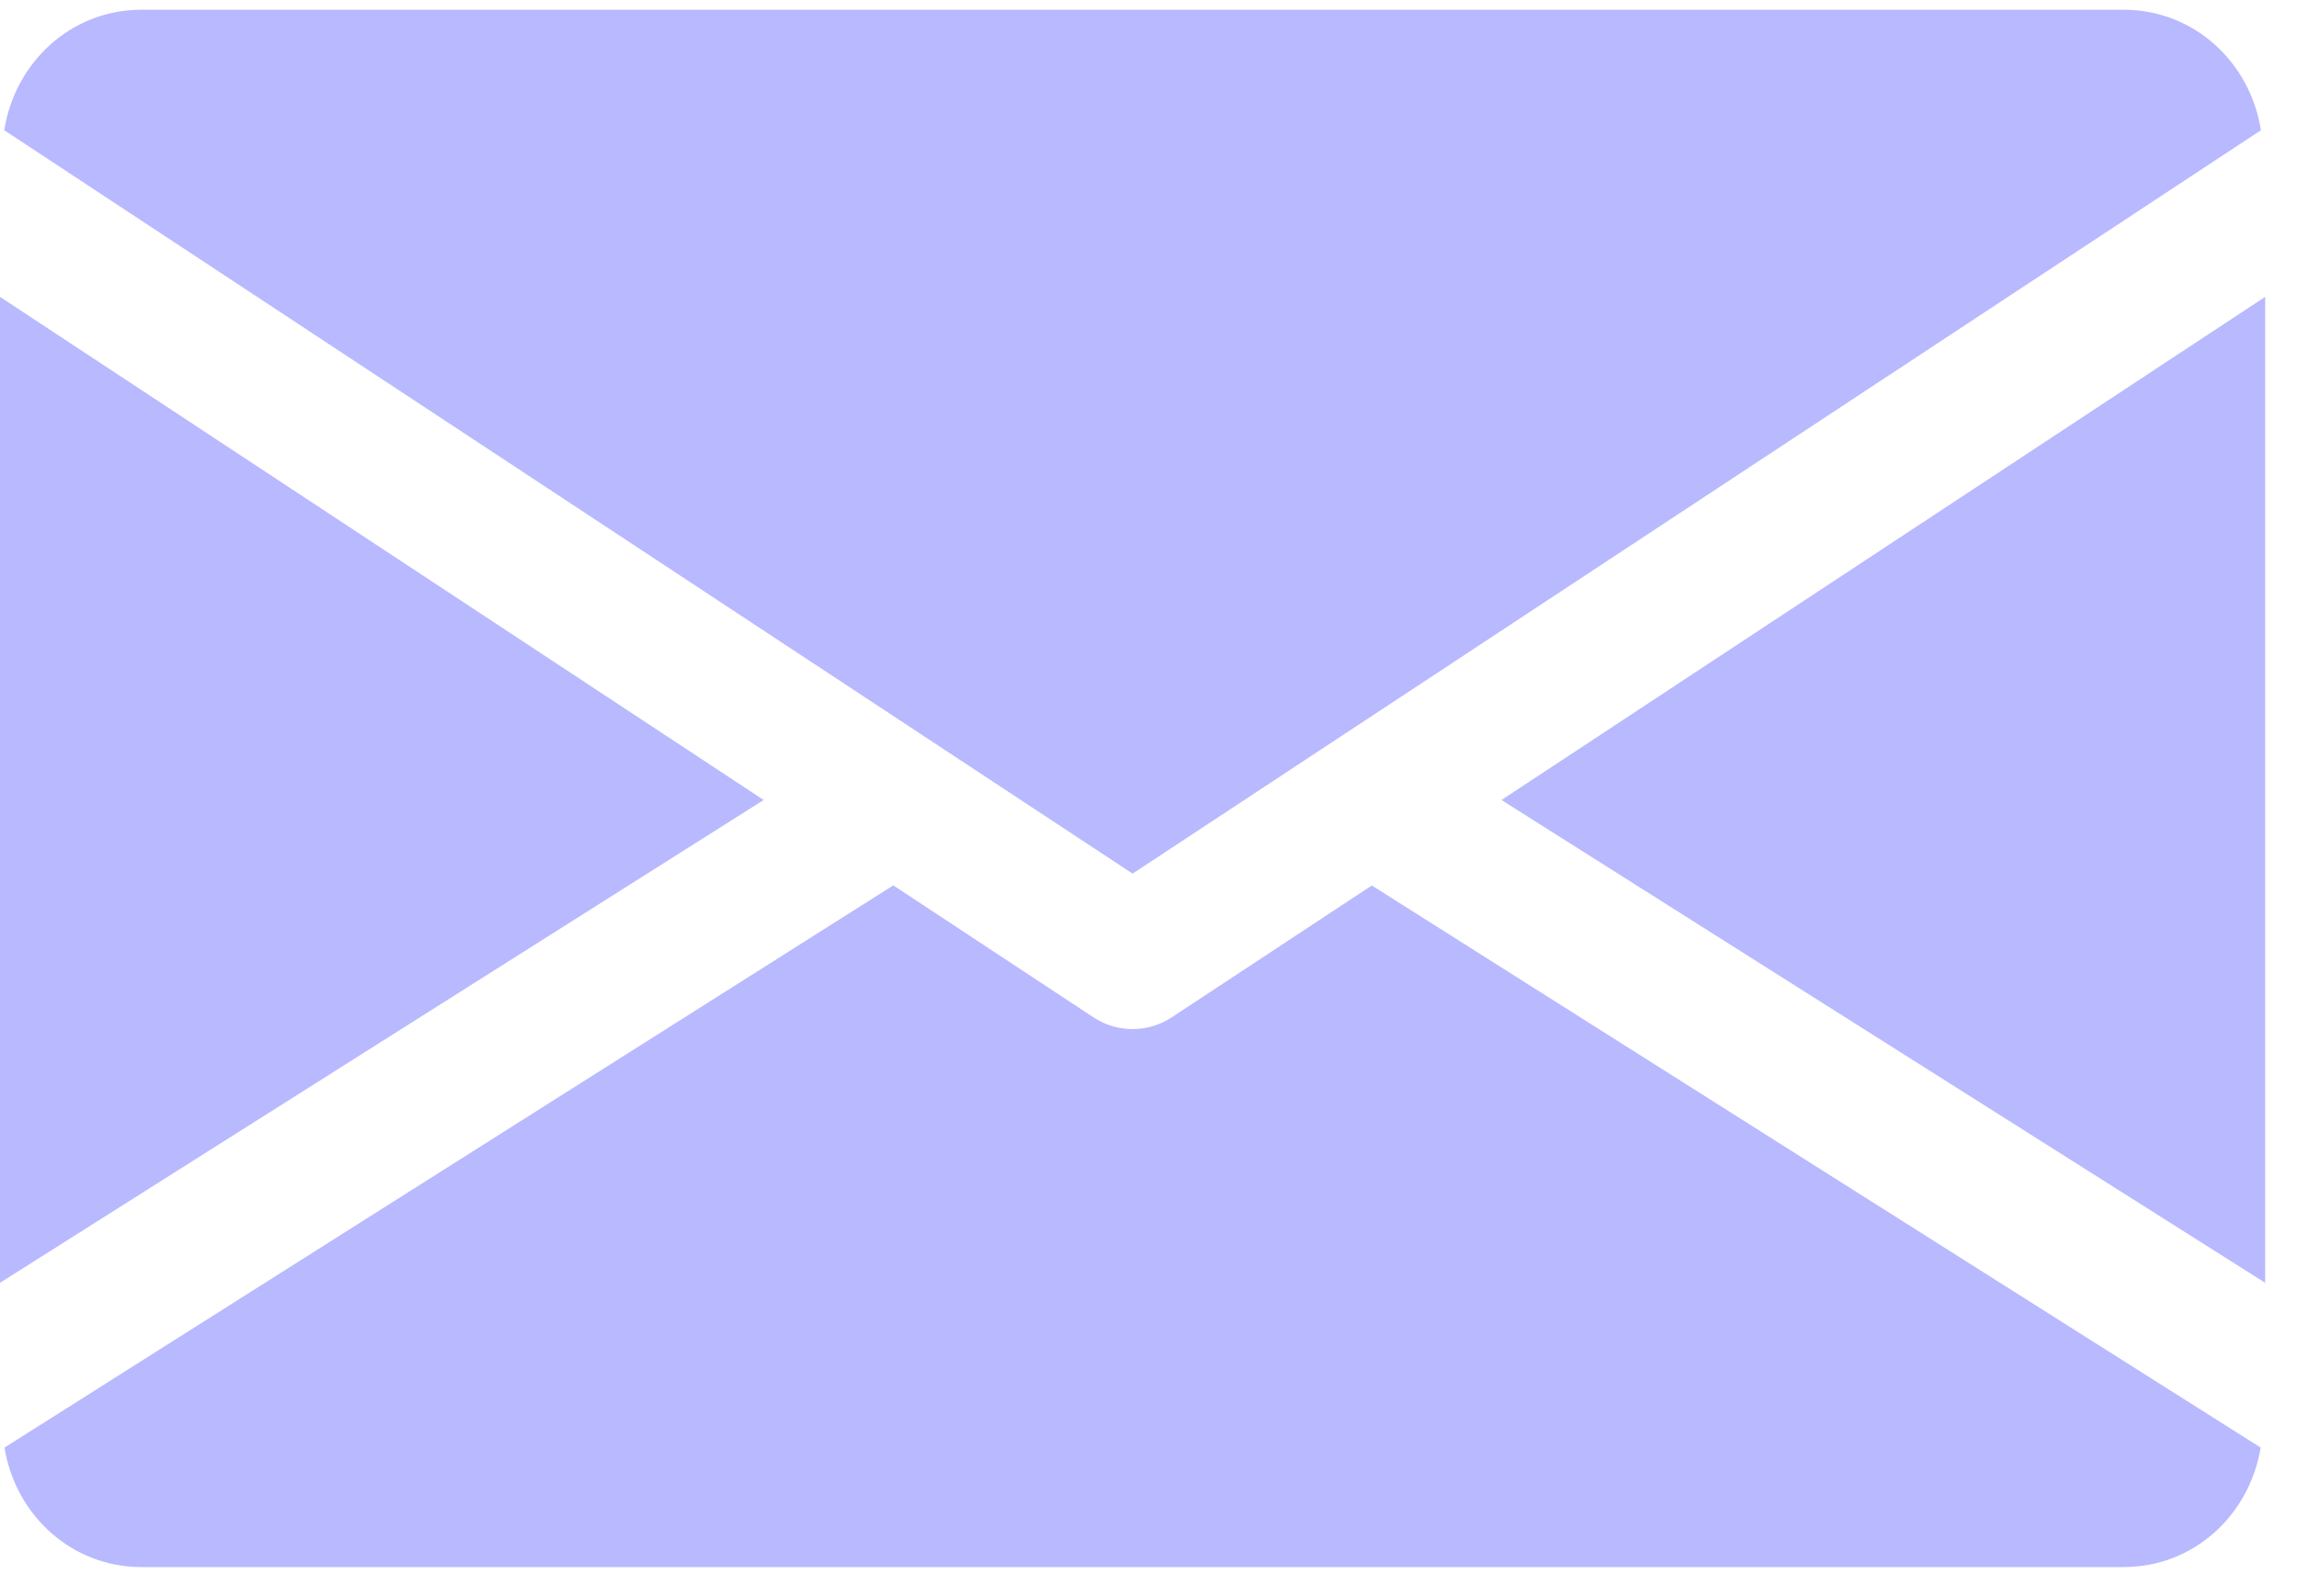 <svg width="59" height="41" viewBox="0 0 59 41" fill="none" xmlns="http://www.w3.org/2000/svg">
<path d="M38.567 20.548L58.182 32.948V7.625L38.567 20.548Z" fill="#B8B9FF"/>
<path d="M0 7.625V32.948L19.615 20.548L0 7.625Z" fill="#B8B9FF"/>
<path d="M54.545 0.25H3.636C1.822 0.25 0.382 1.603 0.109 3.345L29.091 22.439L58.073 3.345C57.8 1.603 56.36 0.25 54.545 0.25Z" fill="#B8B9FF"/>
<path d="M35.236 22.744L30.091 26.134C29.785 26.334 29.44 26.432 29.091 26.432C28.742 26.432 28.396 26.334 28.091 26.134L22.945 22.741L0.116 37.181C0.396 38.908 1.829 40.25 3.636 40.25H54.545C56.353 40.25 57.785 38.908 58.066 37.181L35.236 22.744Z" fill="#B8B9FF"/>
</svg>
